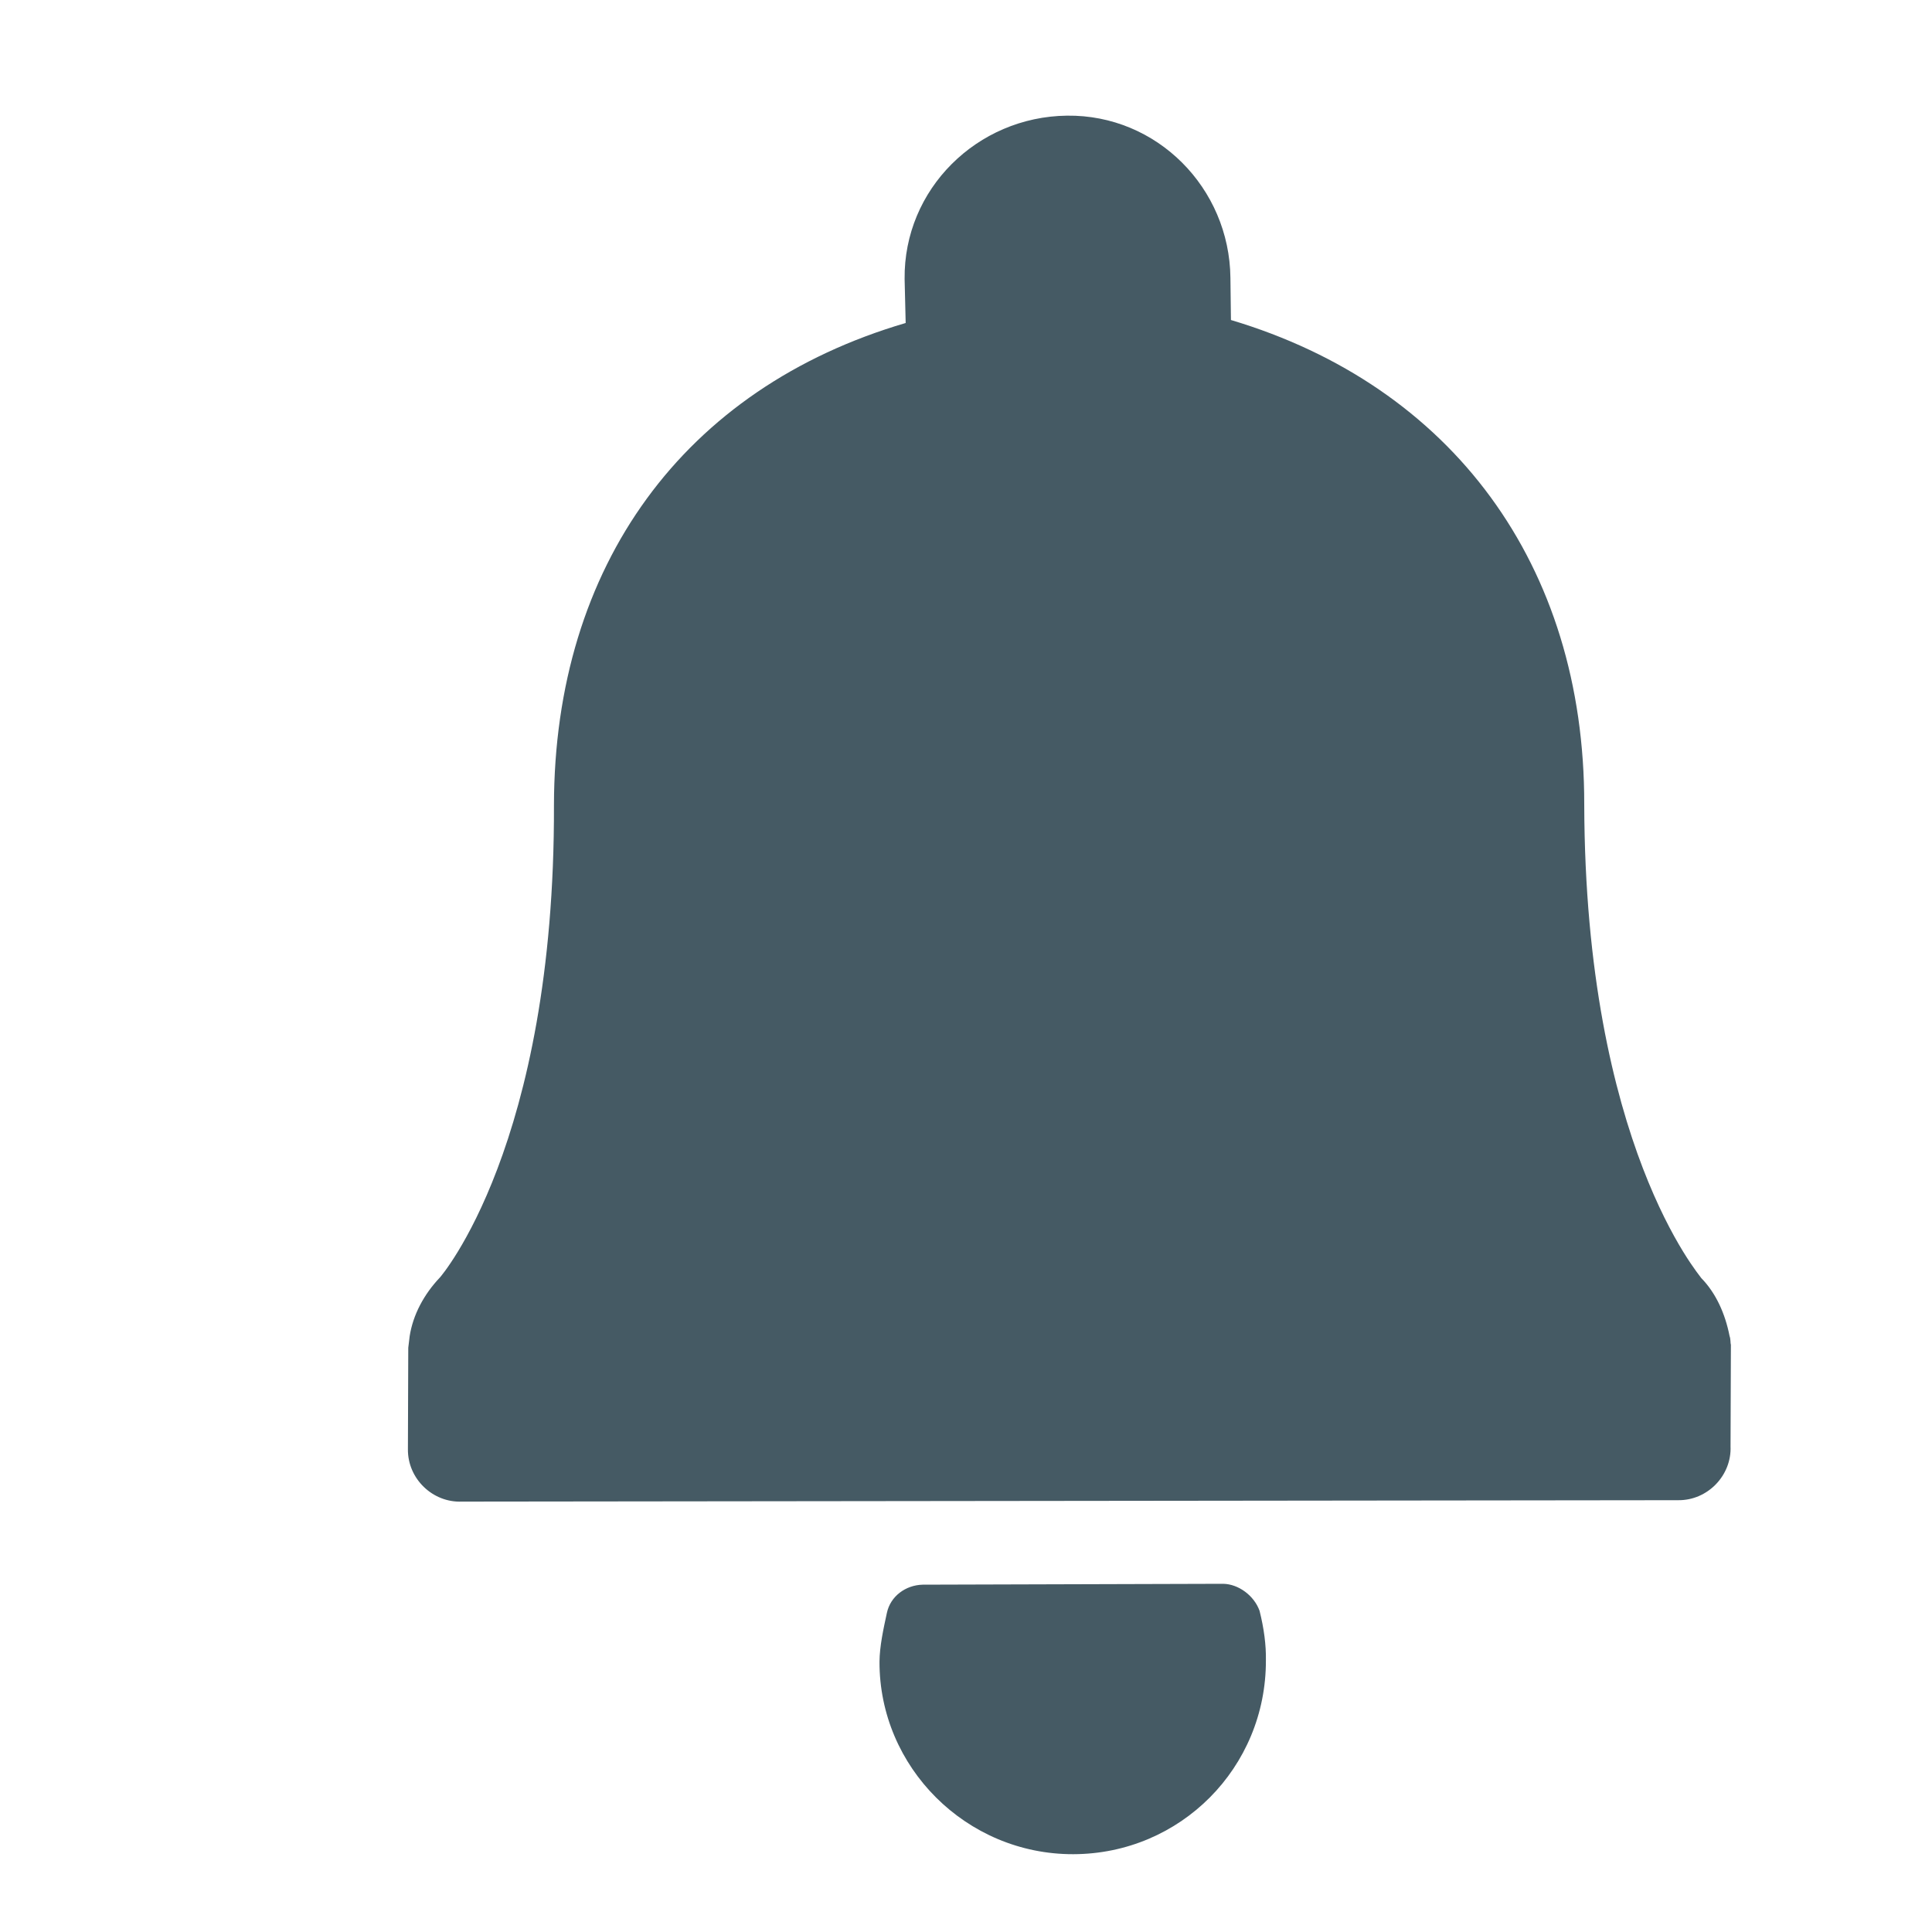 <svg width="22" height="22" viewBox="0 0 22 22" fill="none" xmlns="http://www.w3.org/2000/svg">
<path d="M13.927 18.035L10.506 18.045C10.312 18.05 10.139 18.177 10.099 18.367C10.058 18.556 10.017 18.745 10.015 18.921C10.011 20.122 11.002 21.117 12.222 21.114C13.443 21.111 14.419 20.127 14.415 18.906C14.418 18.731 14.393 18.543 14.343 18.343C14.281 18.169 14.102 18.037 13.927 18.035Z" fill="#455A64"/>
<path d="M19.695 15.214C19.645 14.959 19.54 14.725 19.373 14.554C19.367 14.535 18.05 13.037 18.04 9.16C18.044 6.432 16.533 4.395 14.017 3.644L14.011 3.164C14 2.14 13.174 1.304 12.15 1.317C11.126 1.329 10.289 2.155 10.301 3.178L10.313 3.678C7.788 4.419 6.312 6.44 6.308 9.169C6.319 13.046 5.011 14.545 5.011 14.545C4.828 14.737 4.703 14.971 4.665 15.215C4.659 15.259 4.654 15.303 4.649 15.347L4.645 16.502C4.641 16.839 4.928 17.113 5.259 17.099L19.109 17.083C19.446 17.087 19.72 16.8 19.706 16.469L19.71 15.314C19.703 15.295 19.709 15.251 19.695 15.214Z" fill="#455A64"/>
</svg>
